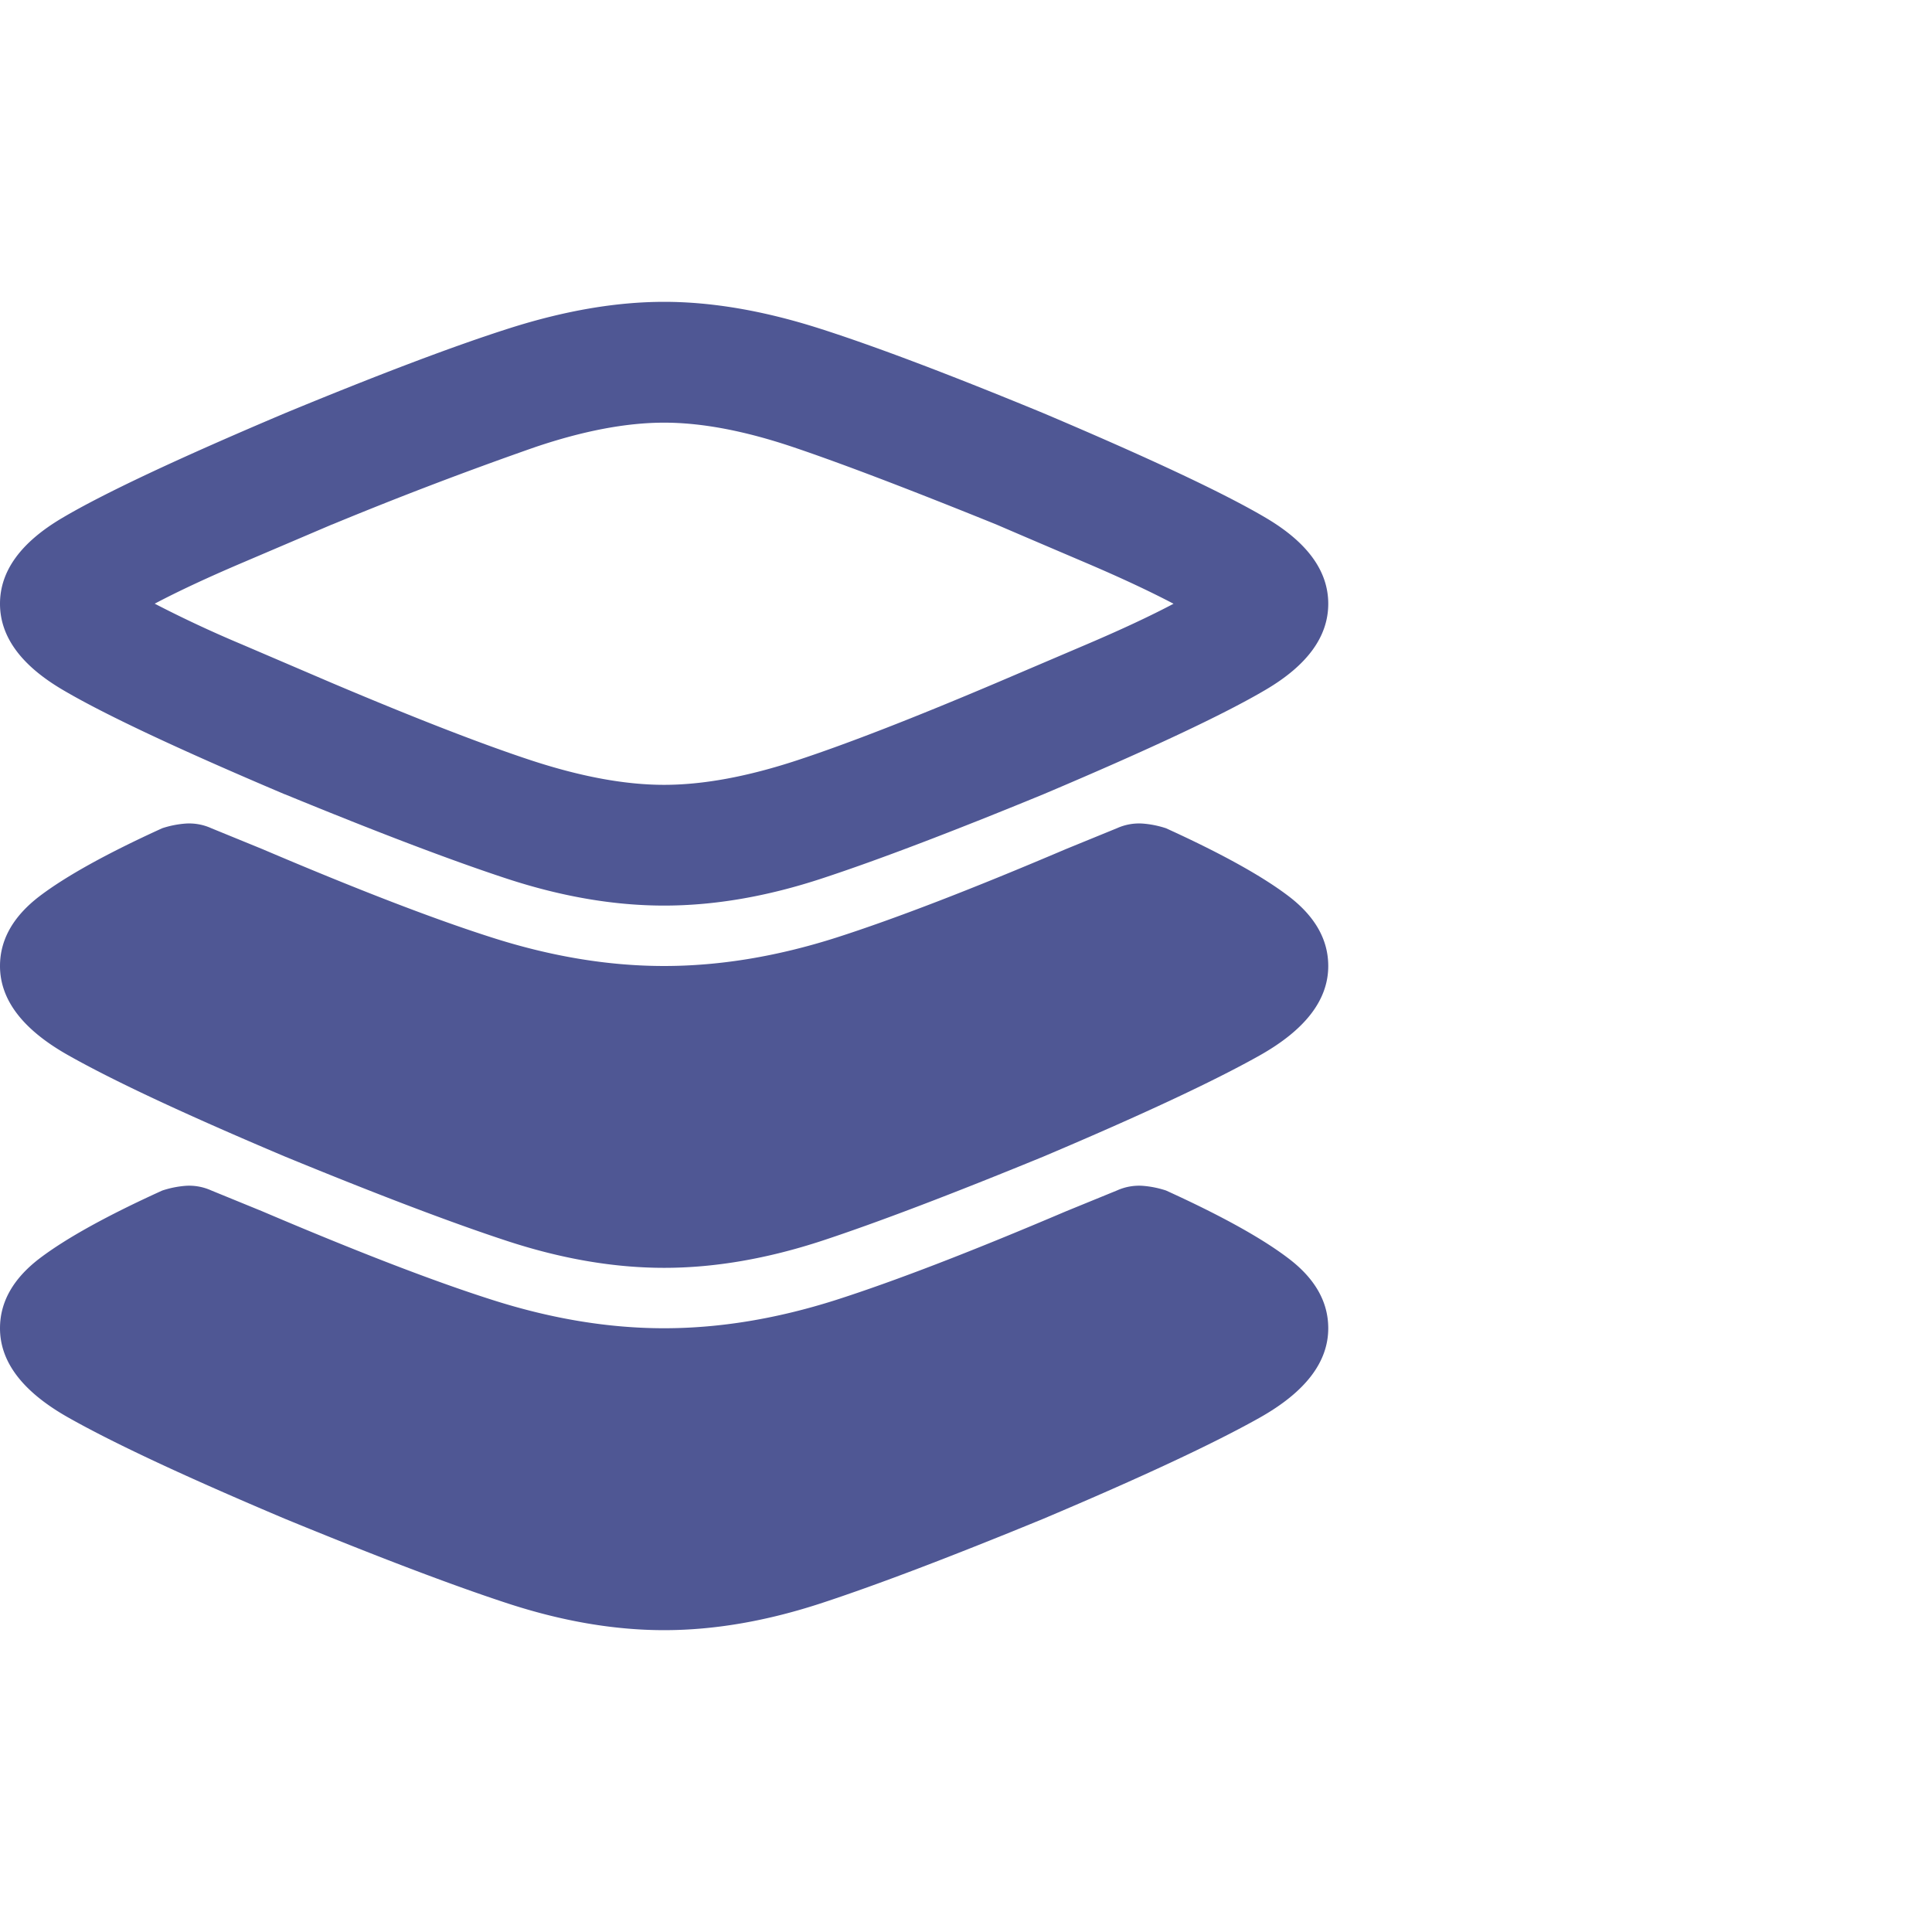 <svg width="26" height="26" fill="none" xmlns="http://www.w3.org/2000/svg"><path d="M17.875 13c0 .457-.309.859-.927 1.206-.618.347-1.587.8-2.907 1.359-1.236.507-2.226.884-2.97 1.13-.745.245-1.456.367-2.133.367-.678 0-1.389-.122-2.133-.368-.745-.245-1.735-.622-2.971-1.13-1.32-.558-2.29-1.01-2.907-1.358C.309 13.86 0 13.457 0 13c0-.355.178-.669.533-.94.356-.27.906-.575 1.65-.914a1.32 1.32 0 0 1 .318-.063.723.723 0 0 1 .343.063l.685.28c1.27.541 2.302.94 3.098 1.193.796.254 1.566.381 2.31.381.745 0 1.516-.127 2.311-.38.796-.255 1.828-.653 3.098-1.194l.685-.28a.723.723 0 0 1 .343-.063c.11.008.216.03.317.063.745.339 1.295.644 1.65.914.356.271.534.585.534.94Zm0 4.875c0 .457-.309.859-.927 1.206-.618.347-1.587.8-2.907 1.358-1.236.508-2.226.885-2.97 1.13-.745.246-1.456.369-2.133.369-.678 0-1.389-.123-2.133-.369-.745-.245-1.735-.622-2.971-1.13-1.32-.558-2.29-1.01-2.907-1.358C.309 18.734 0 18.332 0 17.875c0-.355.178-.669.533-.94.356-.27.906-.575 1.65-.913a1.32 1.32 0 0 1 .318-.064.723.723 0 0 1 .343.063l.685.28c1.27.541 2.302.94 3.098 1.193.796.254 1.566.381 2.31.381.745 0 1.516-.127 2.311-.38.796-.255 1.828-.653 3.098-1.194l.685-.28a.723.723 0 0 1 .343-.063c.11.008.216.03.317.063.745.339 1.295.644 1.65.915.356.27.534.584.534.939ZM4.469 7.059a52.272 52.272 0 0 1 2.73-1.041c.65-.22 1.23-.33 1.739-.33.507 0 1.087.11 1.739.33.652.22 1.561.567 2.73 1.04.355.153.761.326 1.218.521.457.195.846.377 1.168.546-.322.17-.711.351-1.168.546l-1.219.52c-1.117.474-2.01.821-2.679 1.041-.668.22-1.265.33-1.79.33-.524 0-1.12-.11-1.79-.33-.668-.22-1.561-.567-2.678-1.04L3.25 8.67a16.046 16.046 0 0 1-1.168-.546c.322-.17.711-.351 1.168-.546l1.219-.52Zm-.635 3.63c1.236.508 2.226.885 2.97 1.13.745.246 1.456.368 2.133.368.678 0 1.389-.122 2.133-.368.745-.245 1.735-.622 2.971-1.13 1.439-.609 2.438-1.079 2.996-1.409.559-.33.838-.715.838-1.155 0-.44-.28-.825-.838-1.155-.558-.33-1.557-.8-2.996-1.41-1.27-.524-2.277-.905-3.021-1.142-.745-.237-1.44-.356-2.082-.356-.644 0-1.338.119-2.083.356-.744.237-1.751.618-3.021 1.143C2.395 6.17 1.396 6.64.838 6.97.279 7.3 0 7.685 0 8.125c0 .44.28.825.838 1.155.558.33 1.557.8 2.996 1.41Z" fill="#4F5794"/></svg>